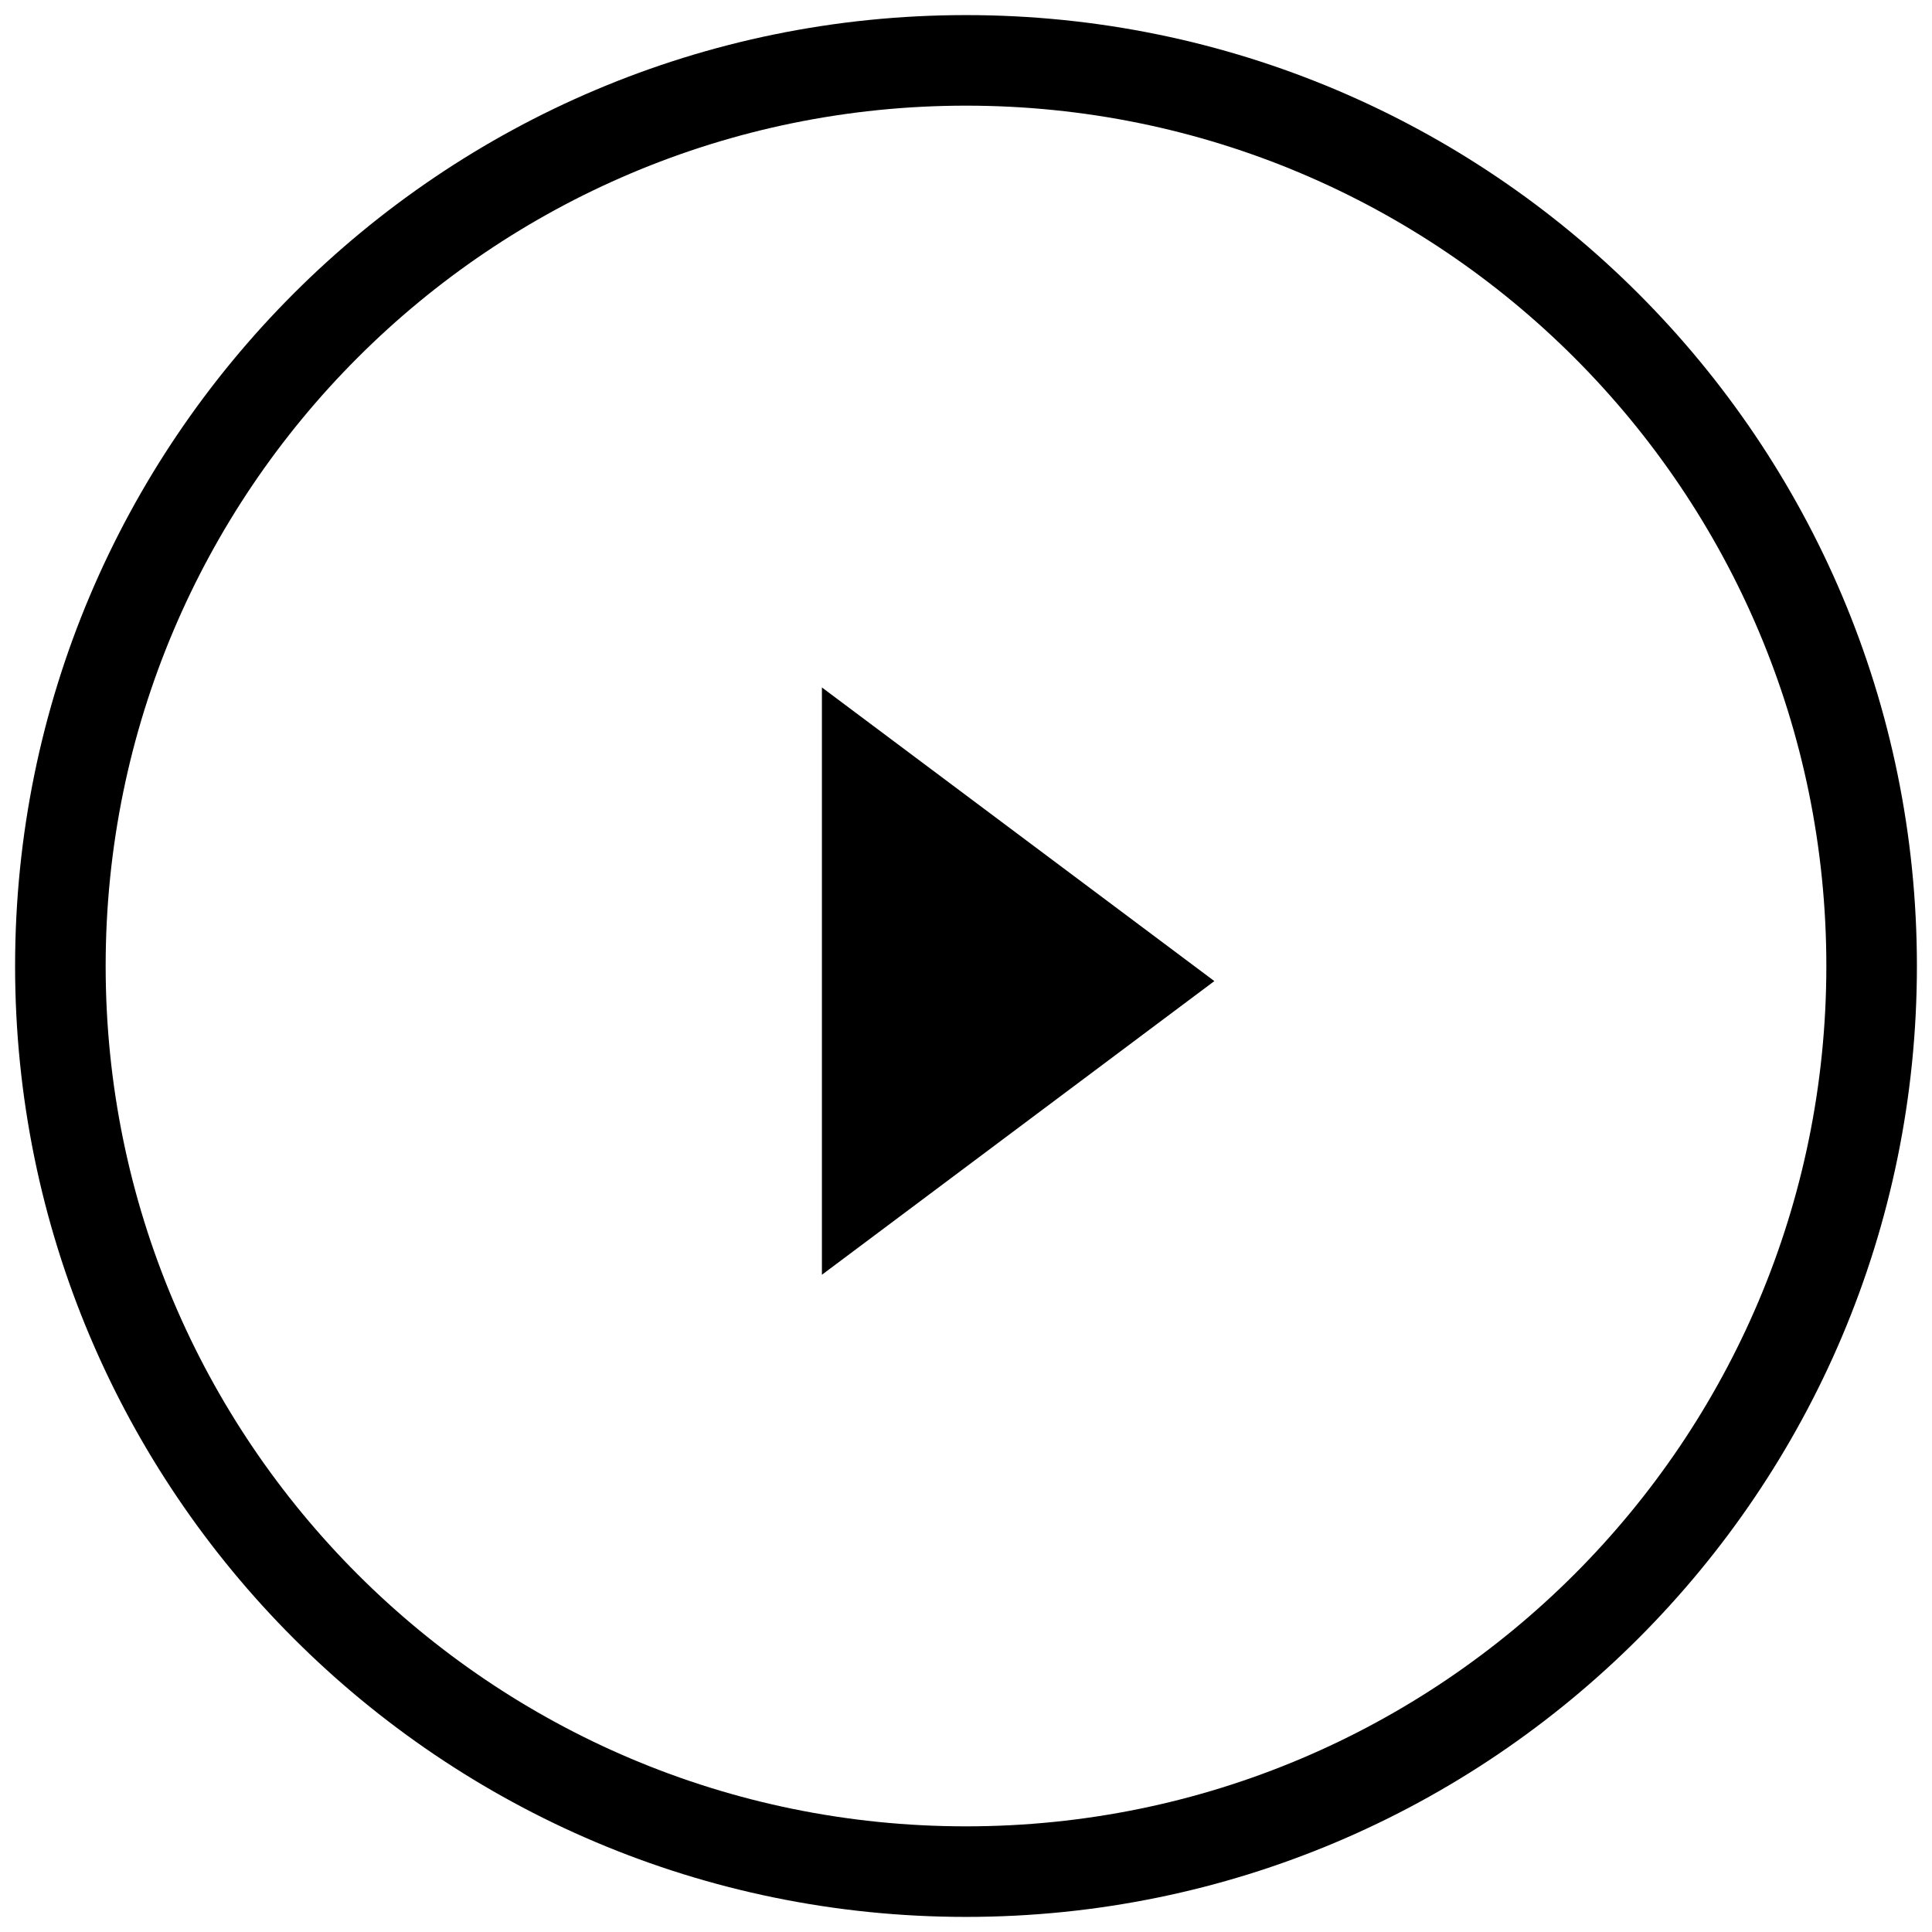 <?xml version="1.0" encoding="UTF-8"?>
<svg width="64px" height="64px" viewBox="0 0 64 64" version="1.1" xmlns="http://www.w3.org/2000/svg" xmlns:xlink="http://www.w3.org/1999/xlink">
    <!-- Generator: Sketch 48.2 (47327) - http://www.bohemiancoding.com/sketch -->
    <title>e254</title>
    <desc>Created with Sketch.</desc>
    <defs></defs>
    <g id="e256" stroke="none" stroke-width="1" fill="none" fill-rule="evenodd" transform="translate(-36, -36)">
        <g id="e254" transform="translate(36, 36)" fill="#000000">
            <path d="M32,63.5 C14.603,63.5 0.5,49.397 0.5,32 C0.5,14.603 14.603,0.5 32,0.5 C49.397,0.5 63.5,14.603 63.5,32 C63.5,49.397 49.397,63.5 32,63.5 Z M32,60.5 C47.74,60.5 60.5,47.74 60.5,32 C60.5,16.26 47.74,3.5 32,3.5 C16.26,3.5 3.5,16.26 3.5,32 C3.5,47.74 16.26,60.5 32,60.5 Z" id="e250" fill-rule="nonzero"></path>
            <polygon id="e251" transform="translate(33.727, 32.5) rotate(90) translate(-33.727, -32.5) " points="33.727 26 43.455 39 24 39"></polygon>
        </g>
    </g>
</svg>